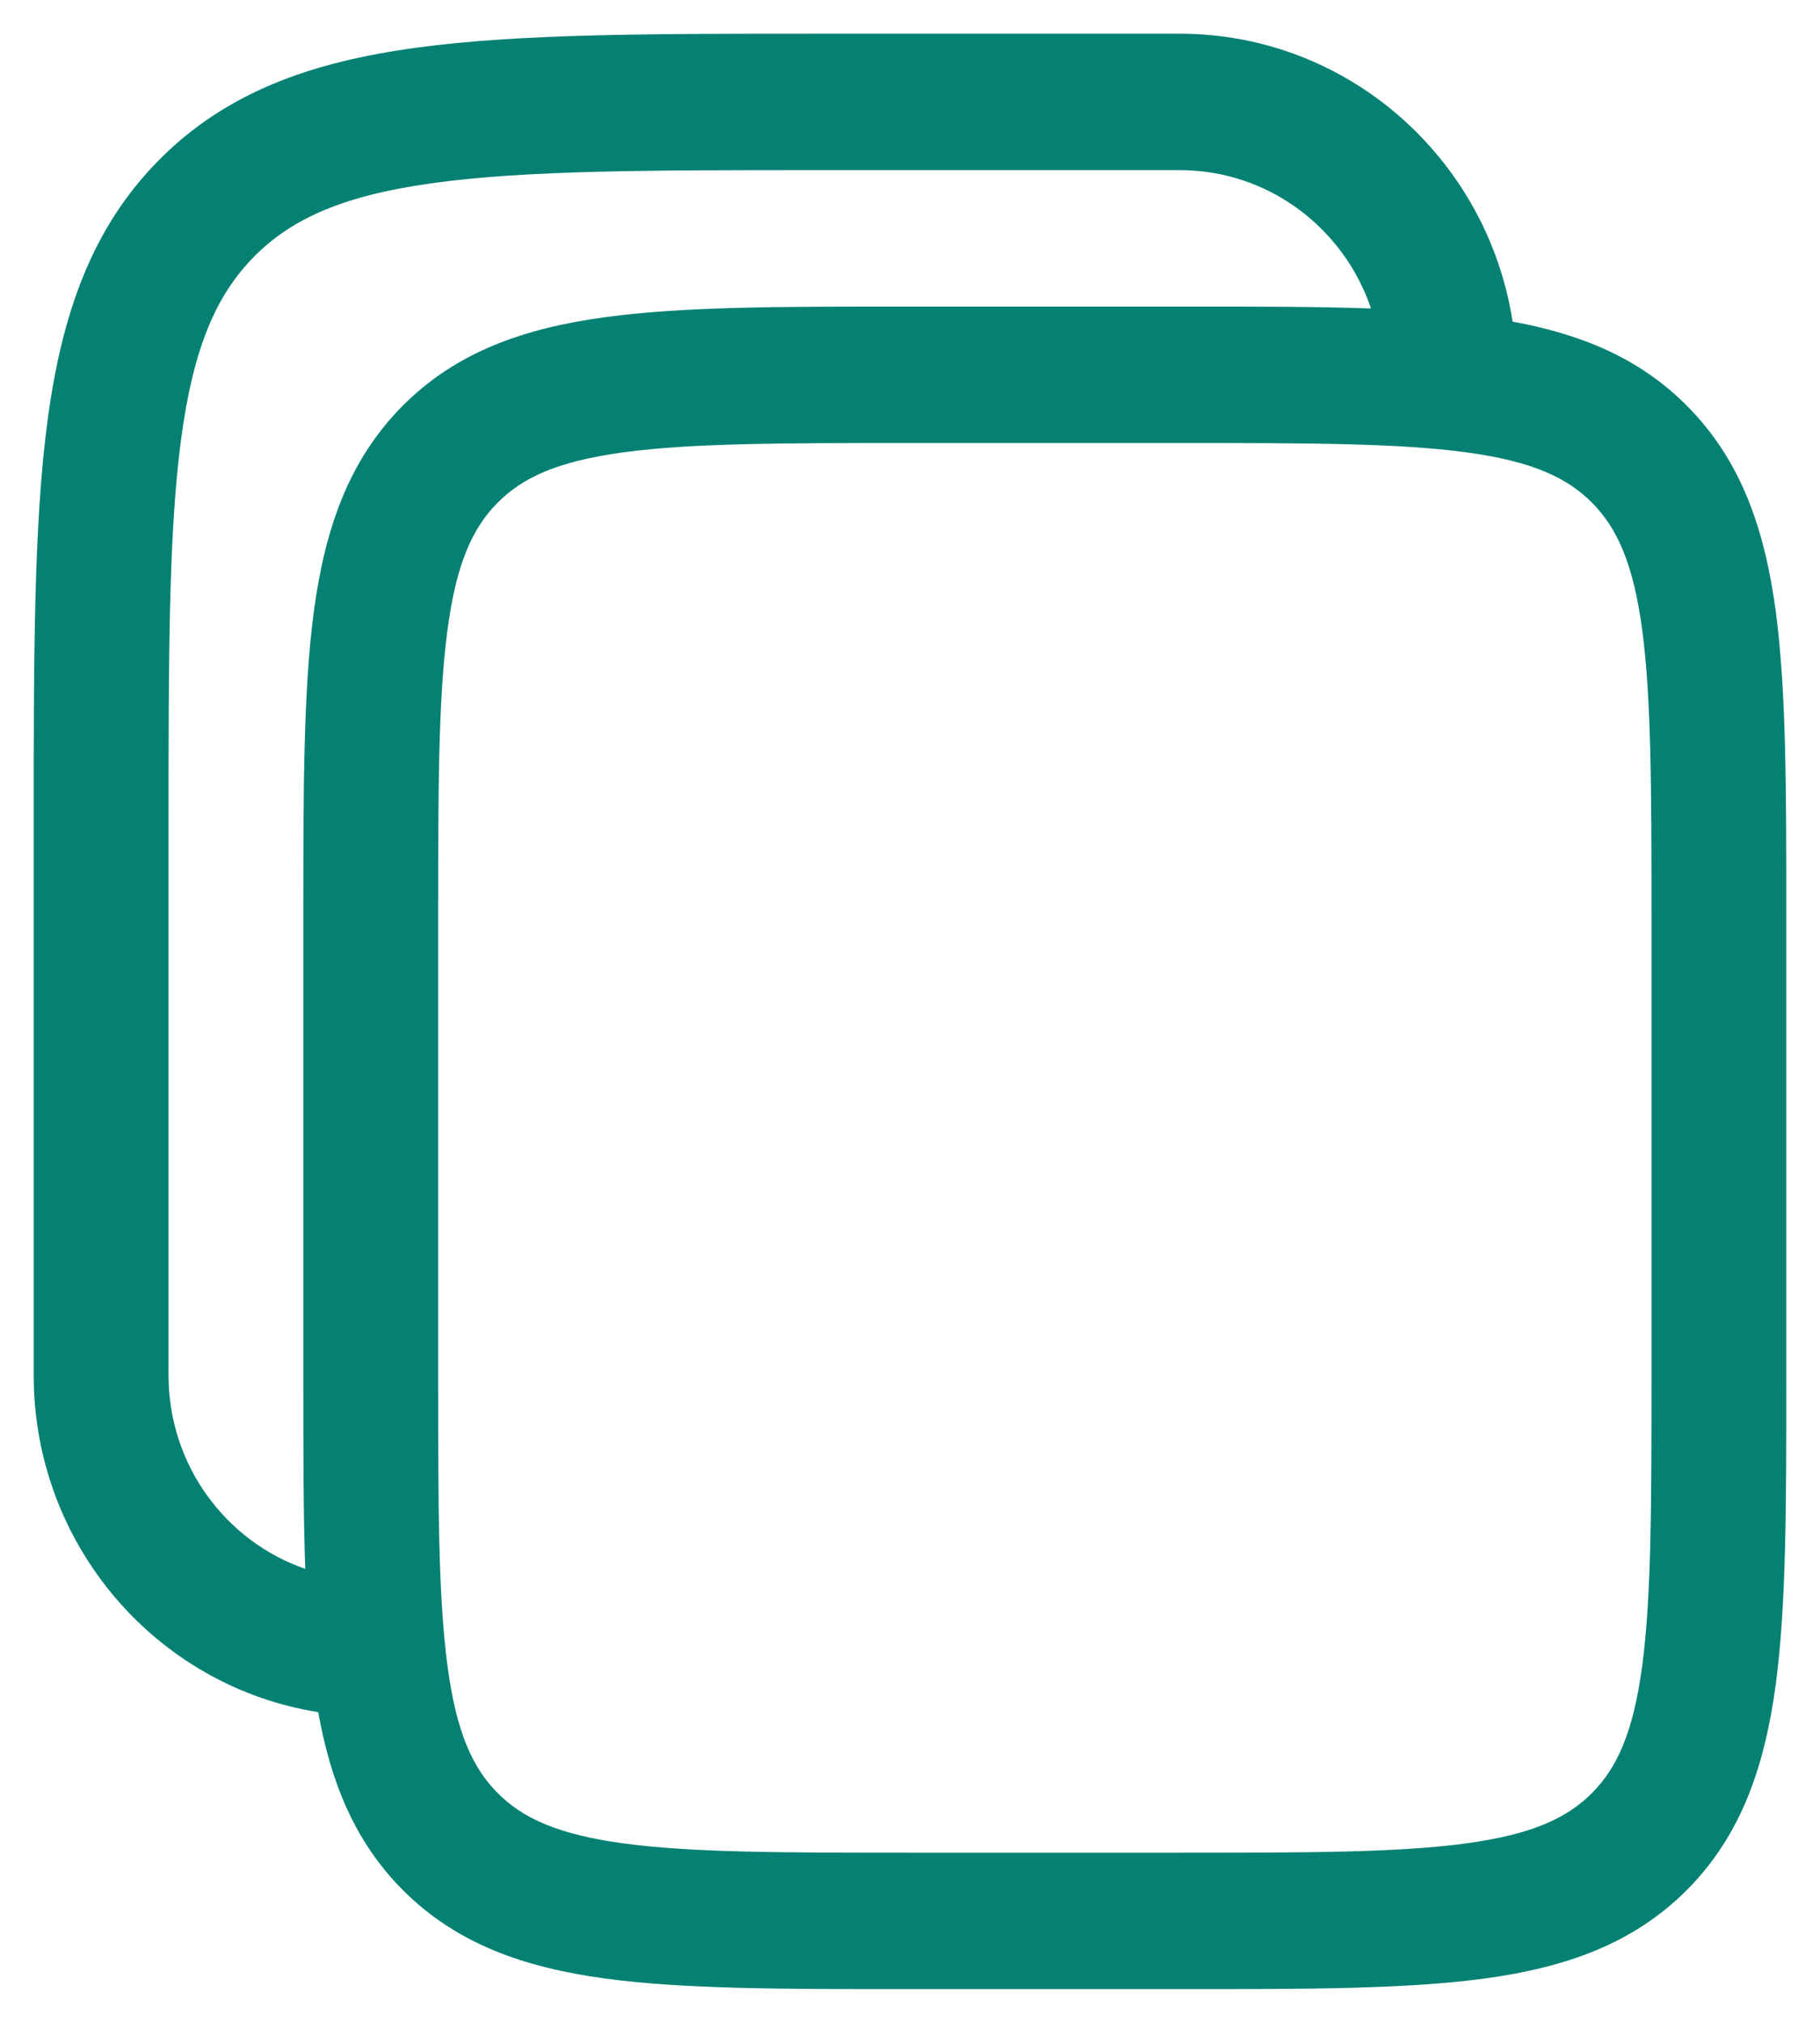 <svg width="27" height="30" viewBox="0 0 27 30" fill="none" xmlns="http://www.w3.org/2000/svg">
<path fill-rule="evenodd" clip-rule="evenodd" d="M17.5 0.5H12.091C9.641 0.5 7.7 0.5 6.181 0.707C4.618 0.919 3.353 1.367 2.355 2.377C1.357 3.386 0.914 4.666 0.704 6.247C0.5 7.784 0.5 9.747 0.5 12.226V20.395C0.5 22.921 2.329 25.014 4.721 25.392C4.905 26.423 5.257 27.302 5.964 28.019C6.767 28.83 7.778 29.18 8.978 29.343C10.134 29.5 11.603 29.5 13.427 29.5H17.573C19.397 29.5 20.866 29.5 22.022 29.343C23.223 29.18 24.233 28.83 25.036 28.019C25.838 27.207 26.183 26.184 26.345 24.97C26.5 23.801 26.5 22.314 26.5 20.469V13.577C26.5 11.732 26.5 10.246 26.345 9.076C26.183 7.862 25.838 6.84 25.036 6.028C24.328 5.312 23.458 4.956 22.44 4.77C22.065 2.351 19.996 0.5 17.5 0.5ZM20.339 4.575C19.935 3.381 18.817 2.523 17.5 2.523H12.167C9.624 2.523 7.818 2.525 6.448 2.712C5.106 2.894 4.333 3.236 3.769 3.807C3.205 4.378 2.867 5.16 2.686 6.517C2.502 7.903 2.5 9.73 2.5 12.302V20.395C2.5 21.727 3.348 22.859 4.528 23.267C4.5 22.445 4.5 21.515 4.5 20.469V13.577C4.5 11.732 4.5 10.246 4.655 9.076C4.817 7.862 5.162 6.84 5.964 6.028C6.767 5.216 7.778 4.867 8.978 4.704C10.134 4.546 11.603 4.546 13.427 4.547H17.573C18.606 4.546 19.526 4.546 20.339 4.575ZM7.379 7.459C7.748 7.085 8.266 6.842 9.244 6.709C10.251 6.572 11.586 6.57 13.5 6.57H17.5C19.414 6.57 20.749 6.572 21.756 6.709C22.734 6.842 23.252 7.085 23.621 7.459C23.99 7.832 24.231 8.356 24.363 9.346C24.498 10.365 24.5 11.715 24.5 13.651V20.395C24.5 22.331 24.498 23.682 24.363 24.701C24.231 25.691 23.99 26.215 23.621 26.588C23.252 26.961 22.734 27.204 21.756 27.338C20.749 27.475 19.414 27.477 17.5 27.477H13.5C11.586 27.477 10.251 27.475 9.244 27.338C8.266 27.204 7.748 26.961 7.379 26.588C7.01 26.215 6.769 25.691 6.638 24.701C6.502 23.682 6.5 22.331 6.5 20.395V13.651C6.5 11.715 6.502 10.365 6.638 9.346C6.769 8.356 7.01 7.832 7.379 7.459Z" fill="#058173"/>
</svg>
